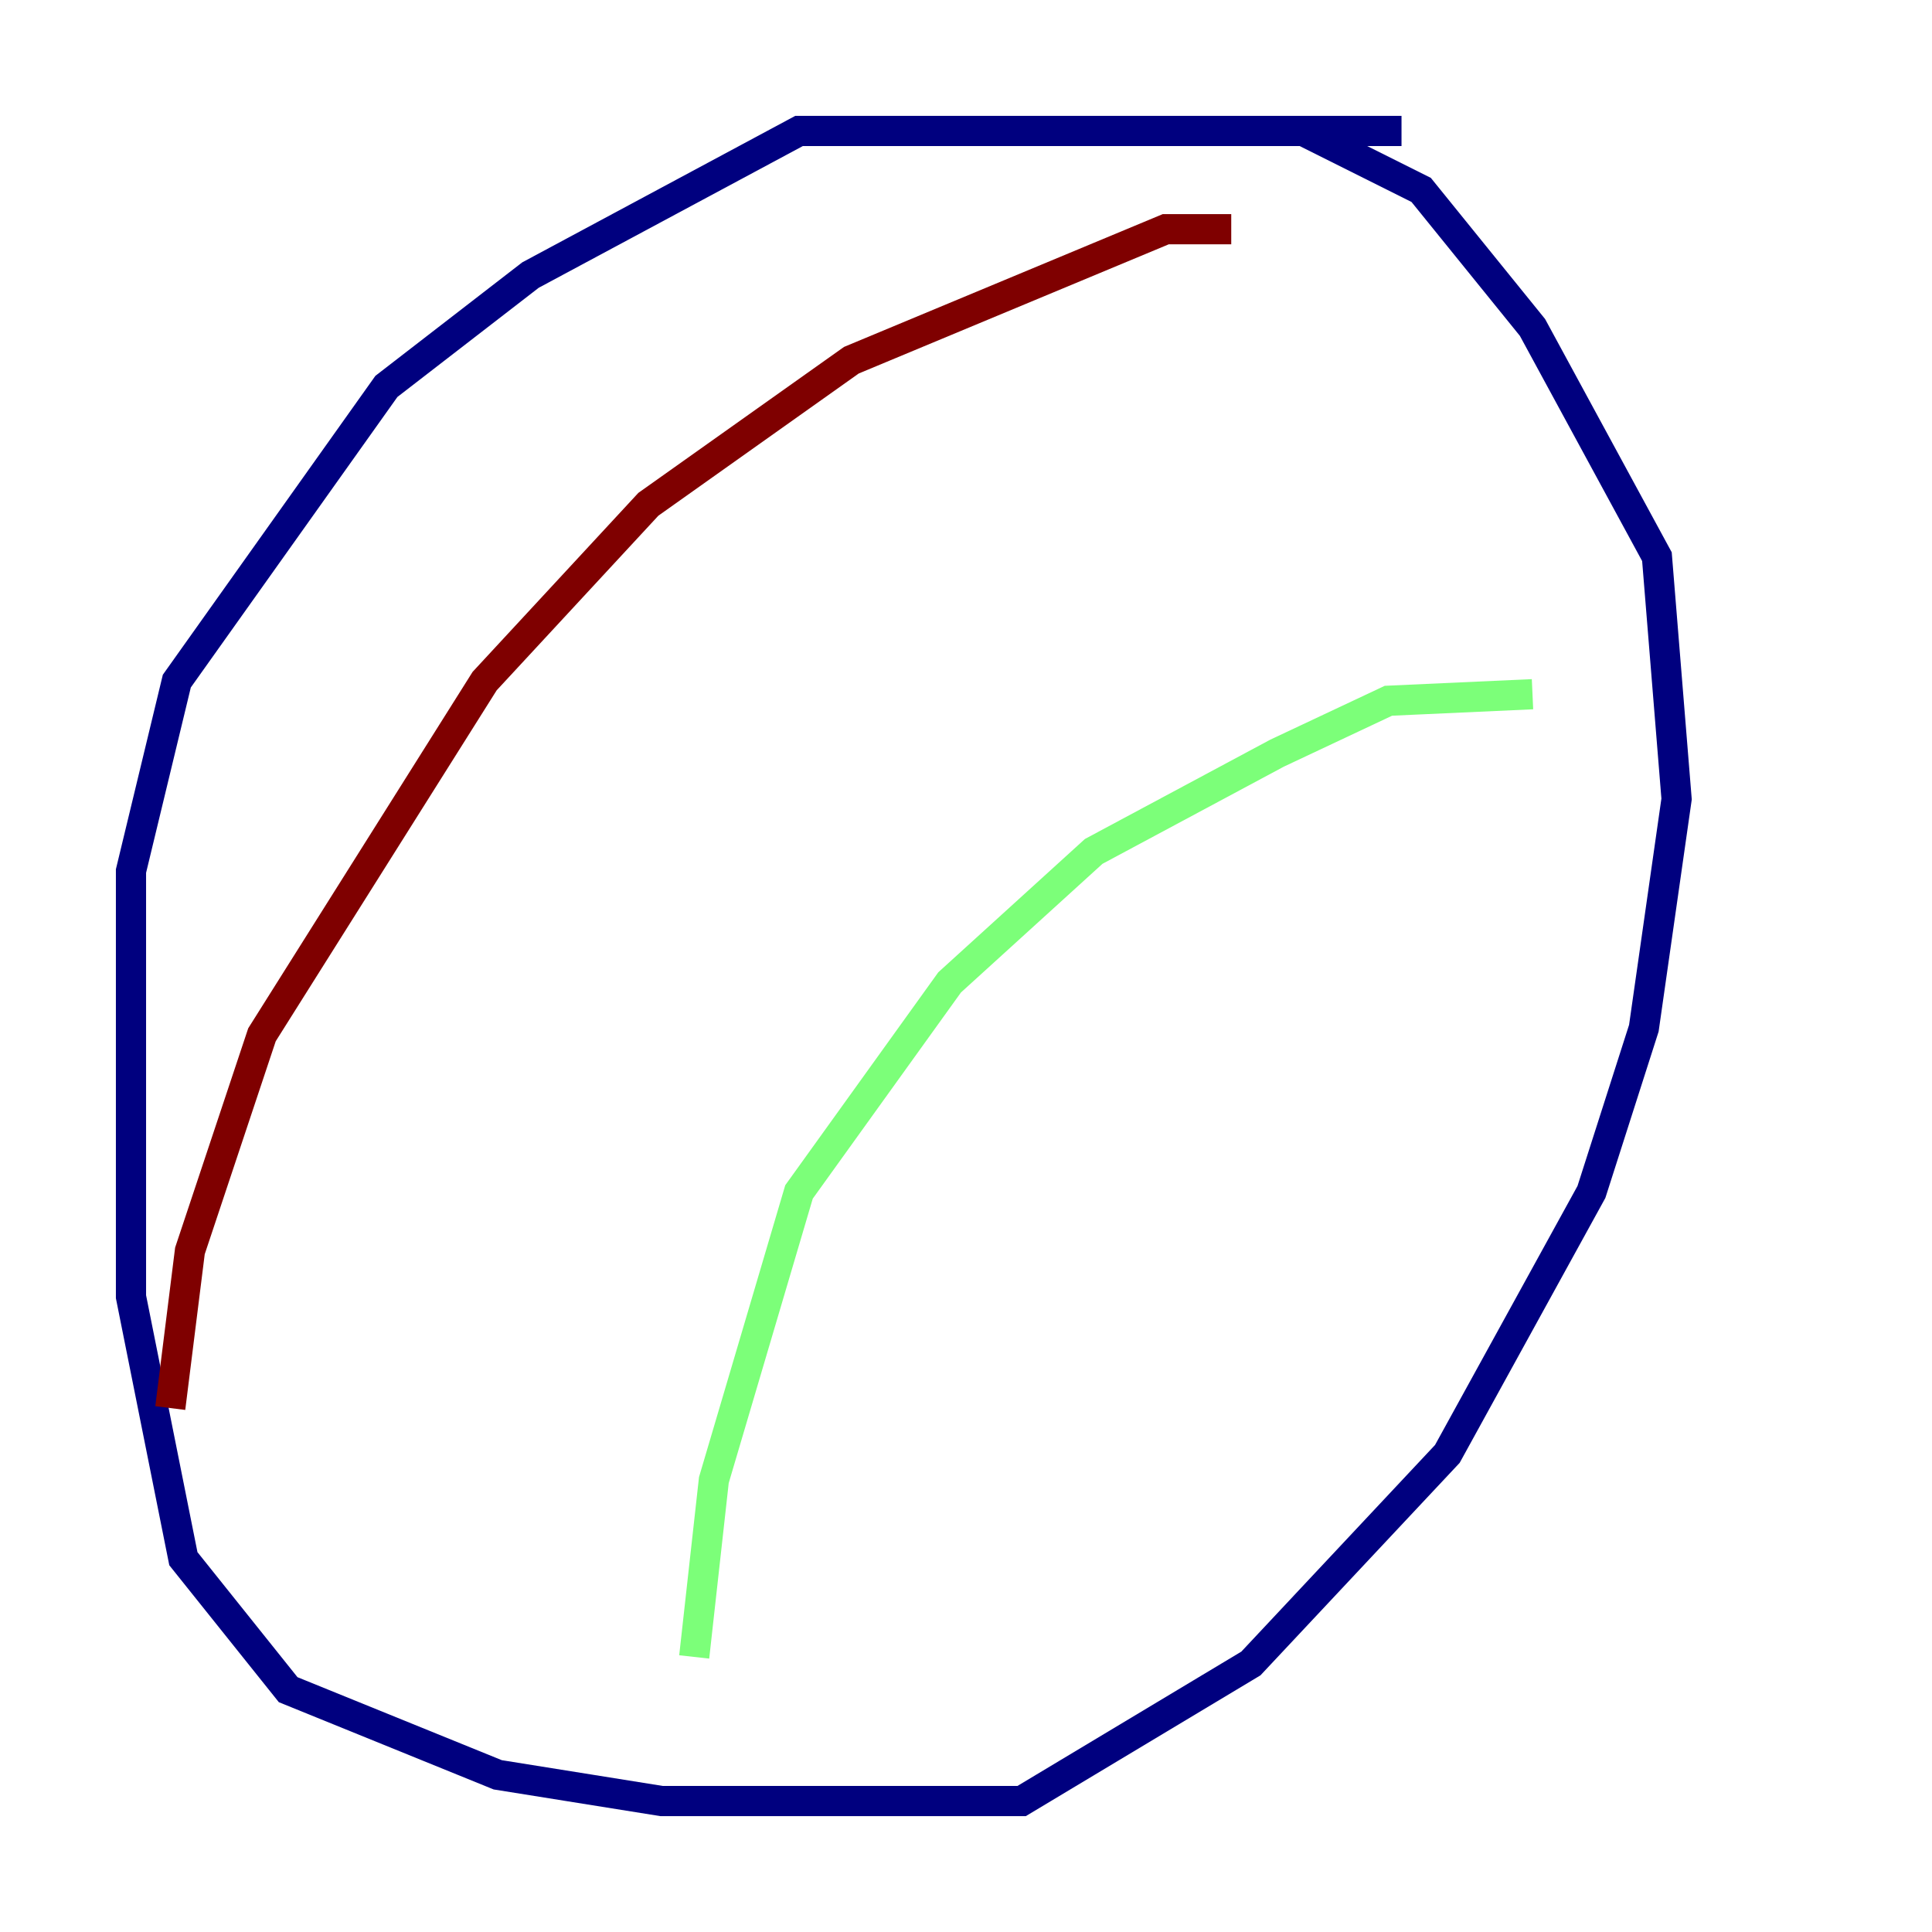 <?xml version="1.0" encoding="utf-8" ?>
<svg baseProfile="tiny" height="128" version="1.2" viewBox="0,0,128,128" width="128" xmlns="http://www.w3.org/2000/svg" xmlns:ev="http://www.w3.org/2001/xml-events" xmlns:xlink="http://www.w3.org/1999/xlink"><defs /><polyline fill="none" points="92.854,8.678 52.936,8.678 35.146,18.224 25.6,25.6 11.715,45.125 8.678,57.709 8.678,85.912 12.149,103.268 19.091,111.946 32.976,117.586 43.824,119.322 67.688,119.322 82.875,110.21 95.891,96.325 105.437,78.969 108.909,68.122 111.078,52.936 109.776,36.881 101.532,21.695 94.156,12.583 86.346,8.678 81.573,8.678" stroke="#00007f" stroke-width="2" /><polyline fill="none" points="101.532,45.993 91.986,46.427 84.61,49.898 72.461,56.407 62.915,65.085 52.936,78.969 47.295,98.061 45.993,109.776" stroke="#7cff79" stroke-width="2" /><polyline fill="none" points="81.573,15.186 77.234,15.186 56.407,23.864 42.956,33.41 32.108,45.125 17.356,68.556 12.583,82.875 11.281,93.288" stroke="#7f0000" stroke-width="2" /></svg>
